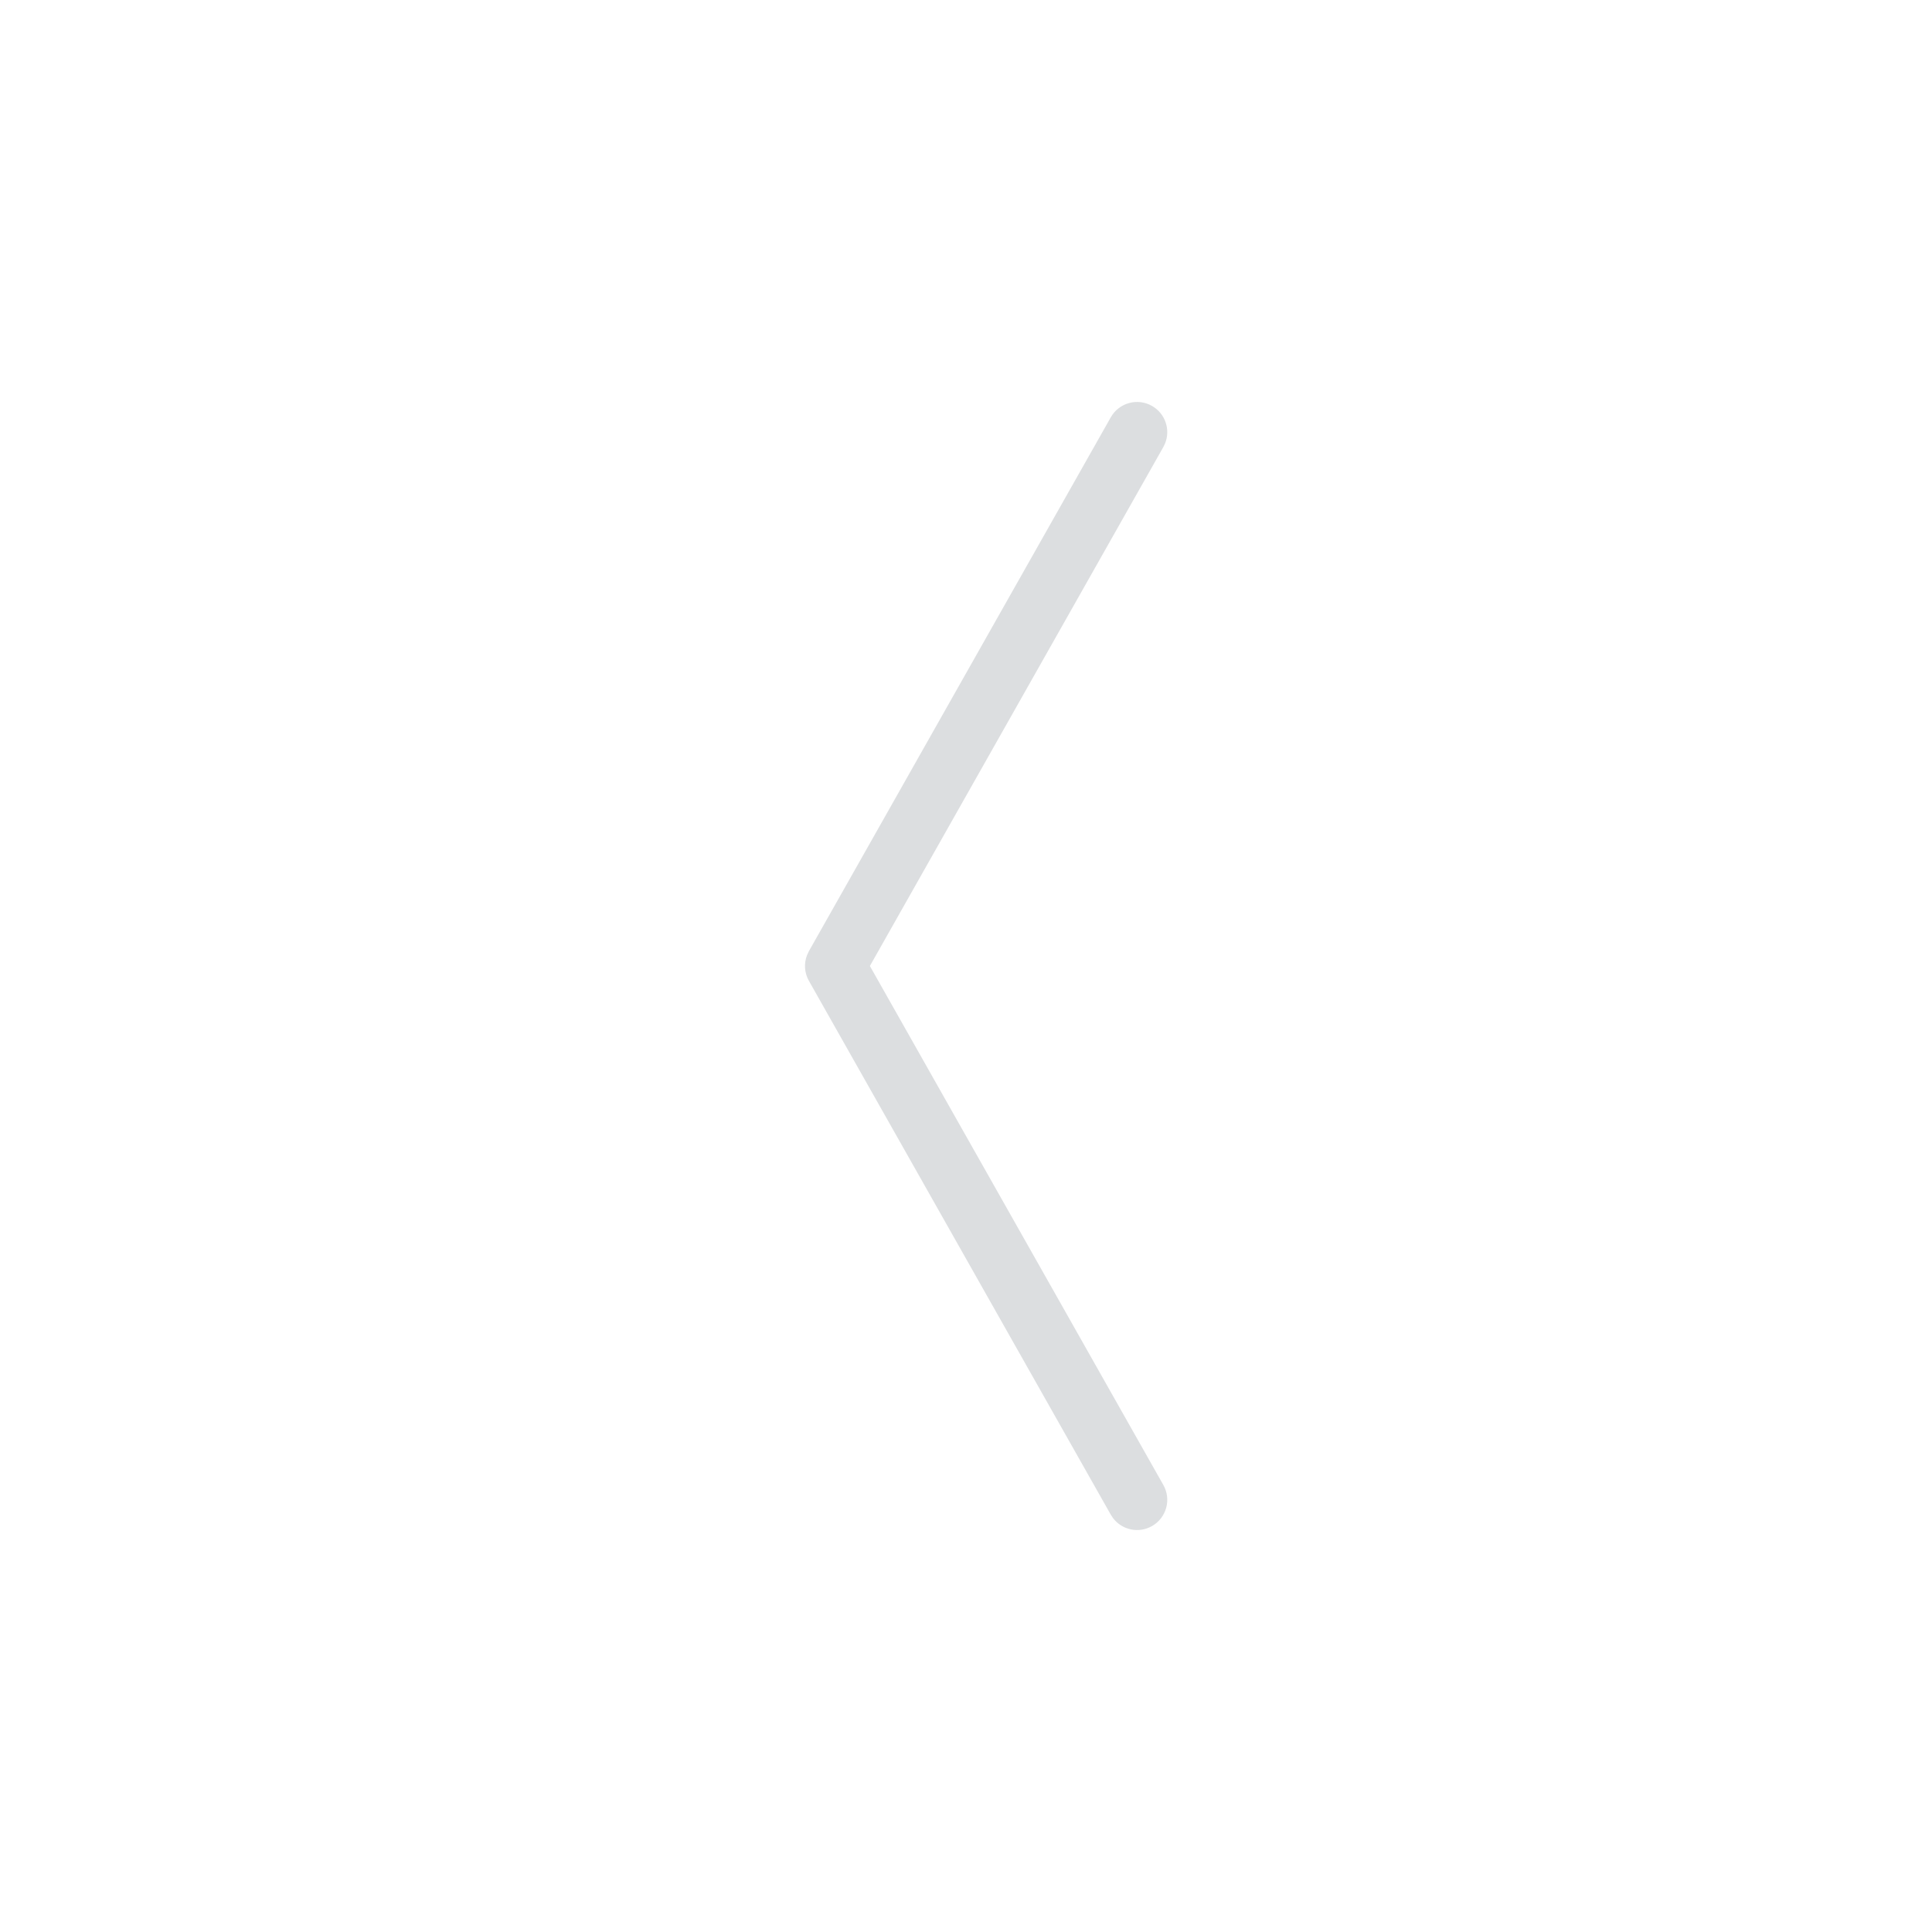<?xml version="1.0" encoding="UTF-8"?>
<svg width="48px" height="48px" viewBox="0 0 48 48" version="1.1" xmlns="http://www.w3.org/2000/svg" xmlns:xlink="http://www.w3.org/1999/xlink">
    <title>Common / Arw Back Shallow Large</title>
    <g id="Common-/-Arw-Back-Shallow-Large" stroke="none" stroke-width="1" fill="none" fill-rule="evenodd">
        <path d="M28.903,36.894 C29.107,37.254 28.98,37.712 28.619,37.916 C28.289,38.103 27.877,38.012 27.653,37.717 L27.597,37.632 L20.097,24.369 C19.986,24.173 19.97,23.939 20.05,23.732 L20.097,23.631 L27.597,10.368 C27.801,10.007 28.259,9.88 28.619,10.084 C28.95,10.271 29.084,10.671 28.947,11.014 L28.903,11.106 L21.612,24 L28.903,36.894 Z" id="Icon" fill="#DCDEE0" fill-rule="nonzero"></path>
    </g>
</svg>